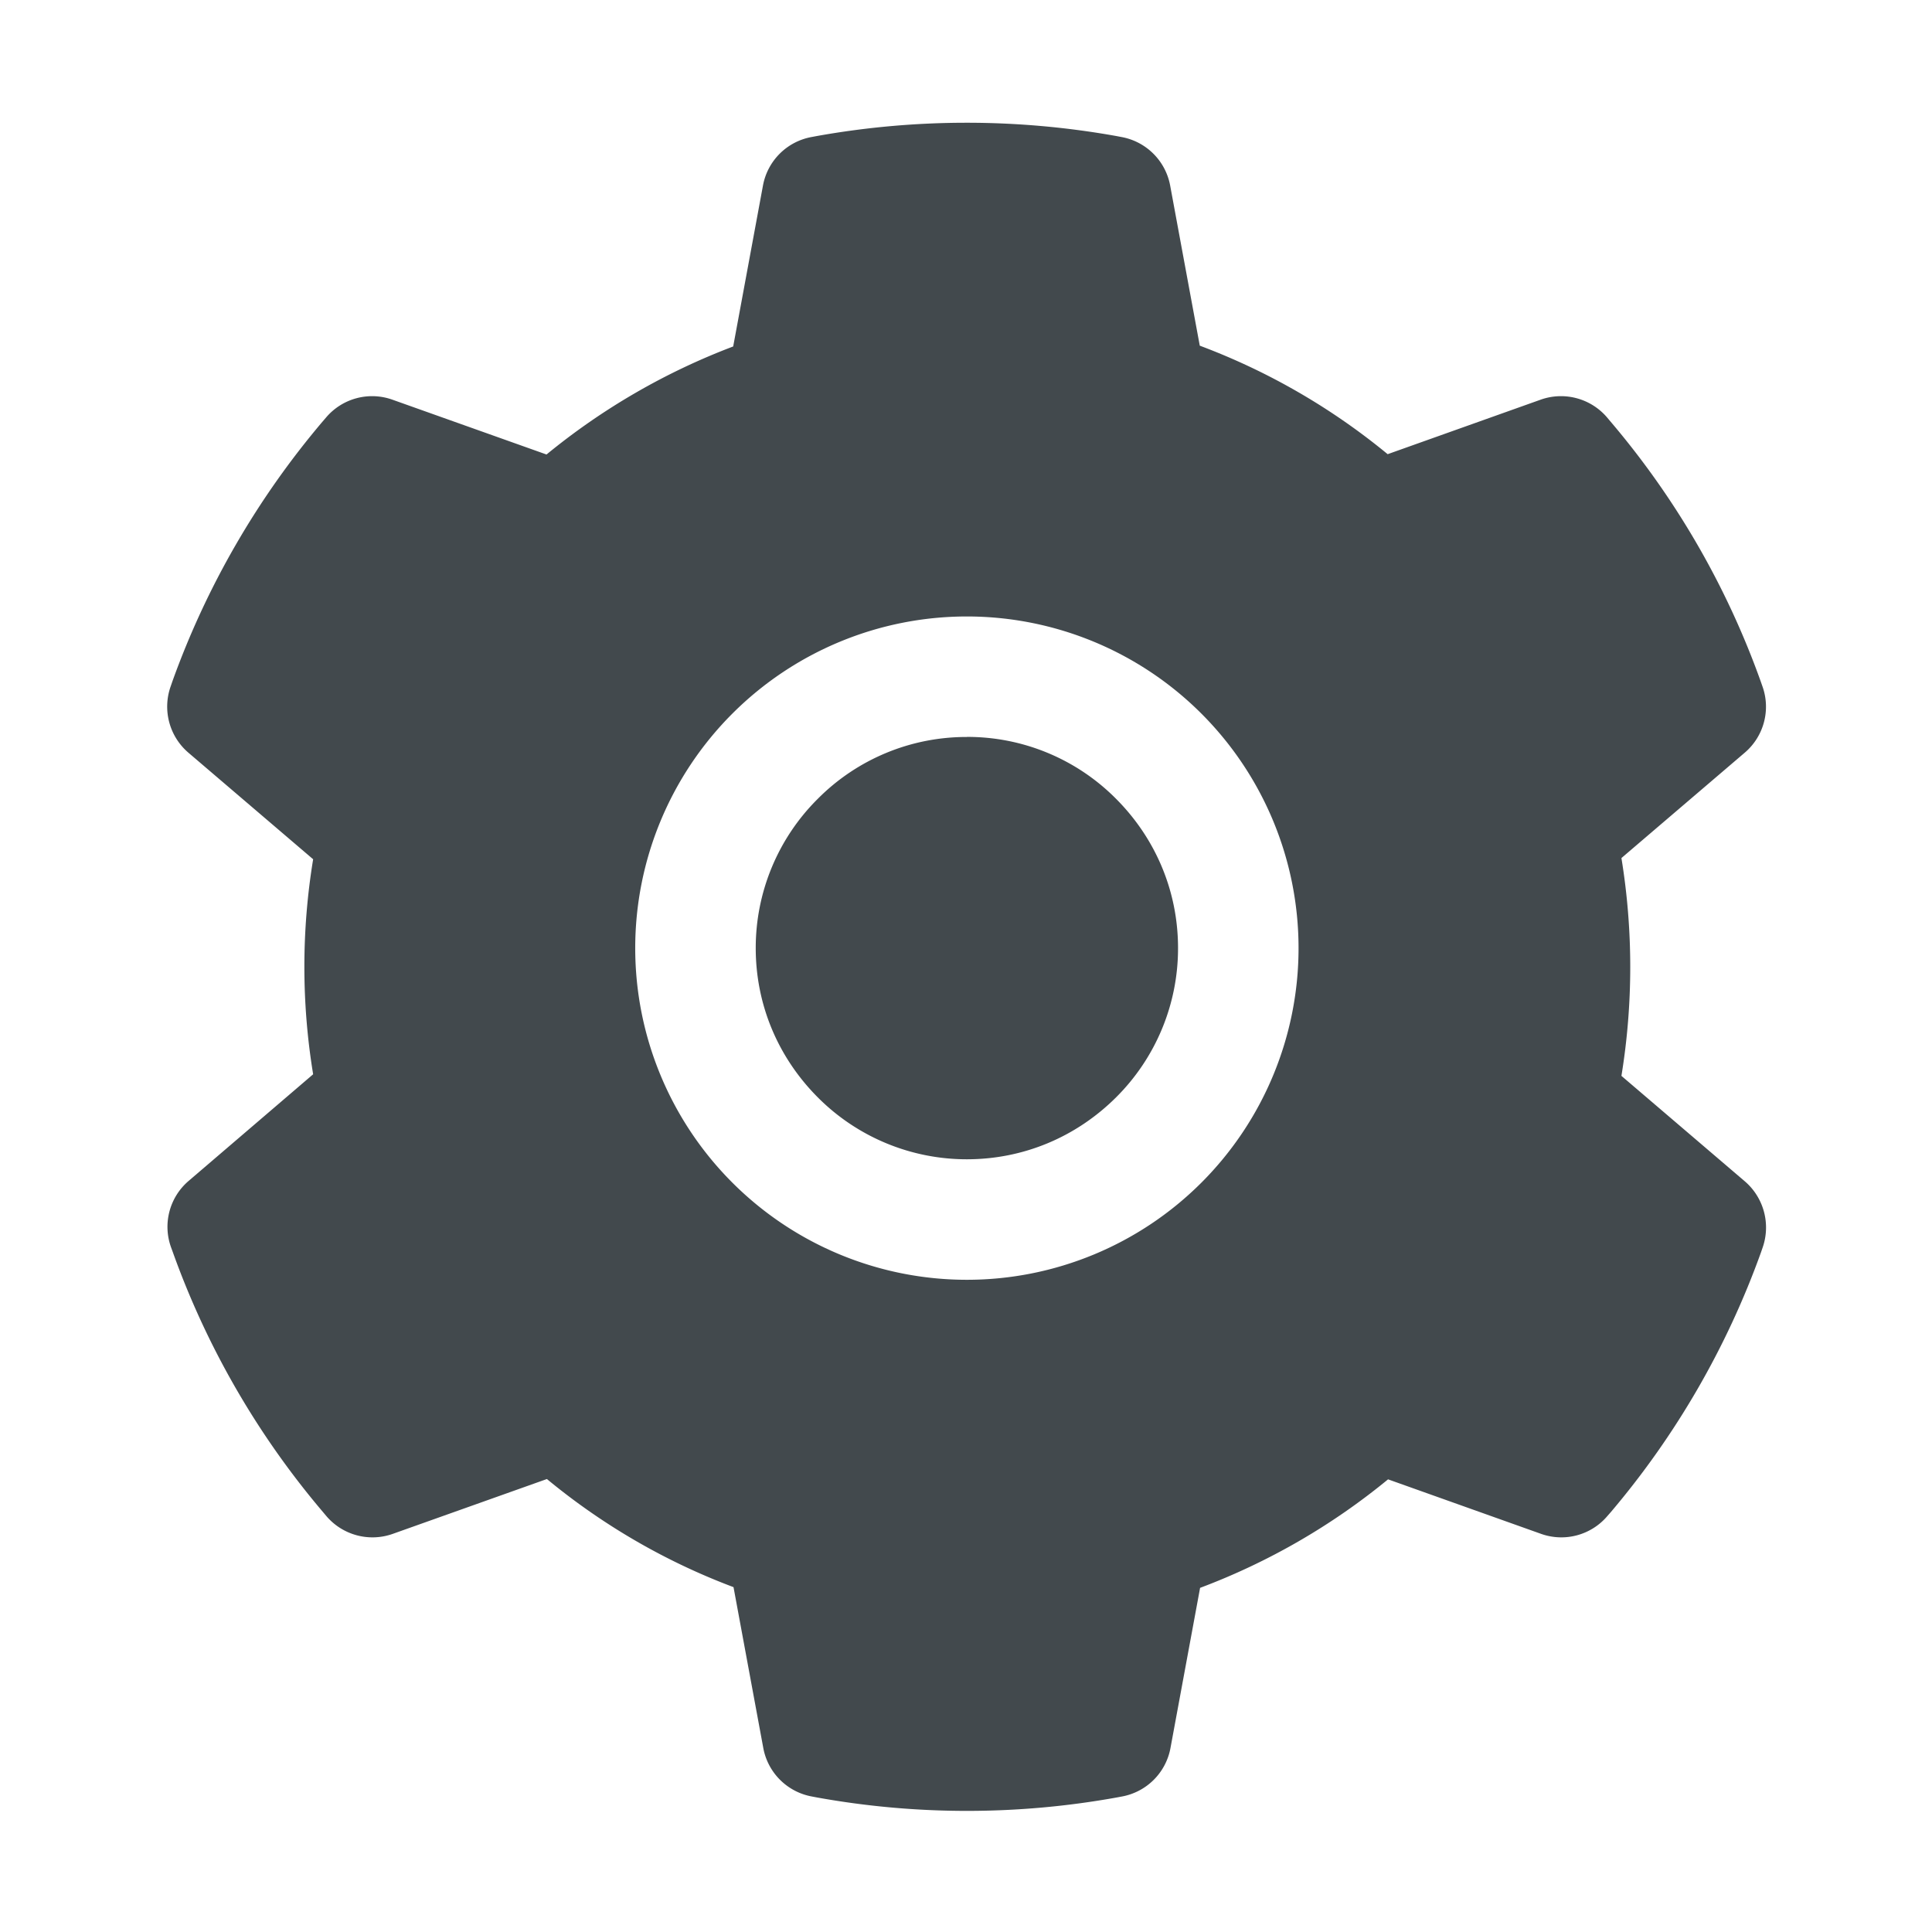 <svg width="24" height="24" fill="none" xmlns="http://www.w3.org/2000/svg">
    <path d="M12.011 9.155a2.6 2.6 0 0 0-1.853.769 2.61 2.61 0 0 0-.77 1.854c0 .7.275 1.356.77 1.853a2.61 2.61 0 0 0 1.853.77c.701 0 1.357-.275 1.854-.77a2.61 2.61 0 0 0 .769-1.854c0-.7-.274-1.356-.769-1.853a2.601 2.601 0 0 0-1.854-.77Zm9.664 5.52-1.533-1.31a8.416 8.416 0 0 0 0-2.706l1.533-1.31a.75.75 0 0 0 .218-.825l-.021-.06a10.37 10.37 0 0 0-1.866-3.228l-.042-.05a.753.753 0 0 0-.823-.222l-1.903.678a8.184 8.184 0 0 0-2.334-1.348l-.368-1.99a.752.752 0 0 0-.605-.602l-.063-.012a10.562 10.562 0 0 0-3.722 0l-.064.012a.751.751 0 0 0-.604.602l-.37 2a8.283 8.283 0 0 0-2.319 1.342l-1.917-.682a.75.75 0 0 0-.822.223l-.043.05a10.452 10.452 0 0 0-1.865 3.226l-.021.061a.753.753 0 0 0 .218.825l1.551 1.325a8.238 8.238 0 0 0 0 2.671L2.343 14.67a.75.75 0 0 0-.218.825l.022.06a10.398 10.398 0 0 0 1.865 3.228l.042.05a.753.753 0 0 0 .823.222l1.917-.682a8.118 8.118 0 0 0 2.318 1.343l.37 1.999a.751.751 0 0 0 .605.602l.063.012c1.231.222 2.492.222 3.722 0l.064-.012a.751.751 0 0 0 .604-.602l.368-1.99a8.239 8.239 0 0 0 2.335-1.348l1.903.678a.75.75 0 0 0 .822-.223l.043-.049a10.452 10.452 0 0 0 1.865-3.227l.021-.061a.756.756 0 0 0-.222-.82Zm-9.664 1.223a4.12 4.12 0 1 1 0-8.24 4.12 4.12 0 0 1 0 8.24Z" fill="#42494D"/>
</svg>
